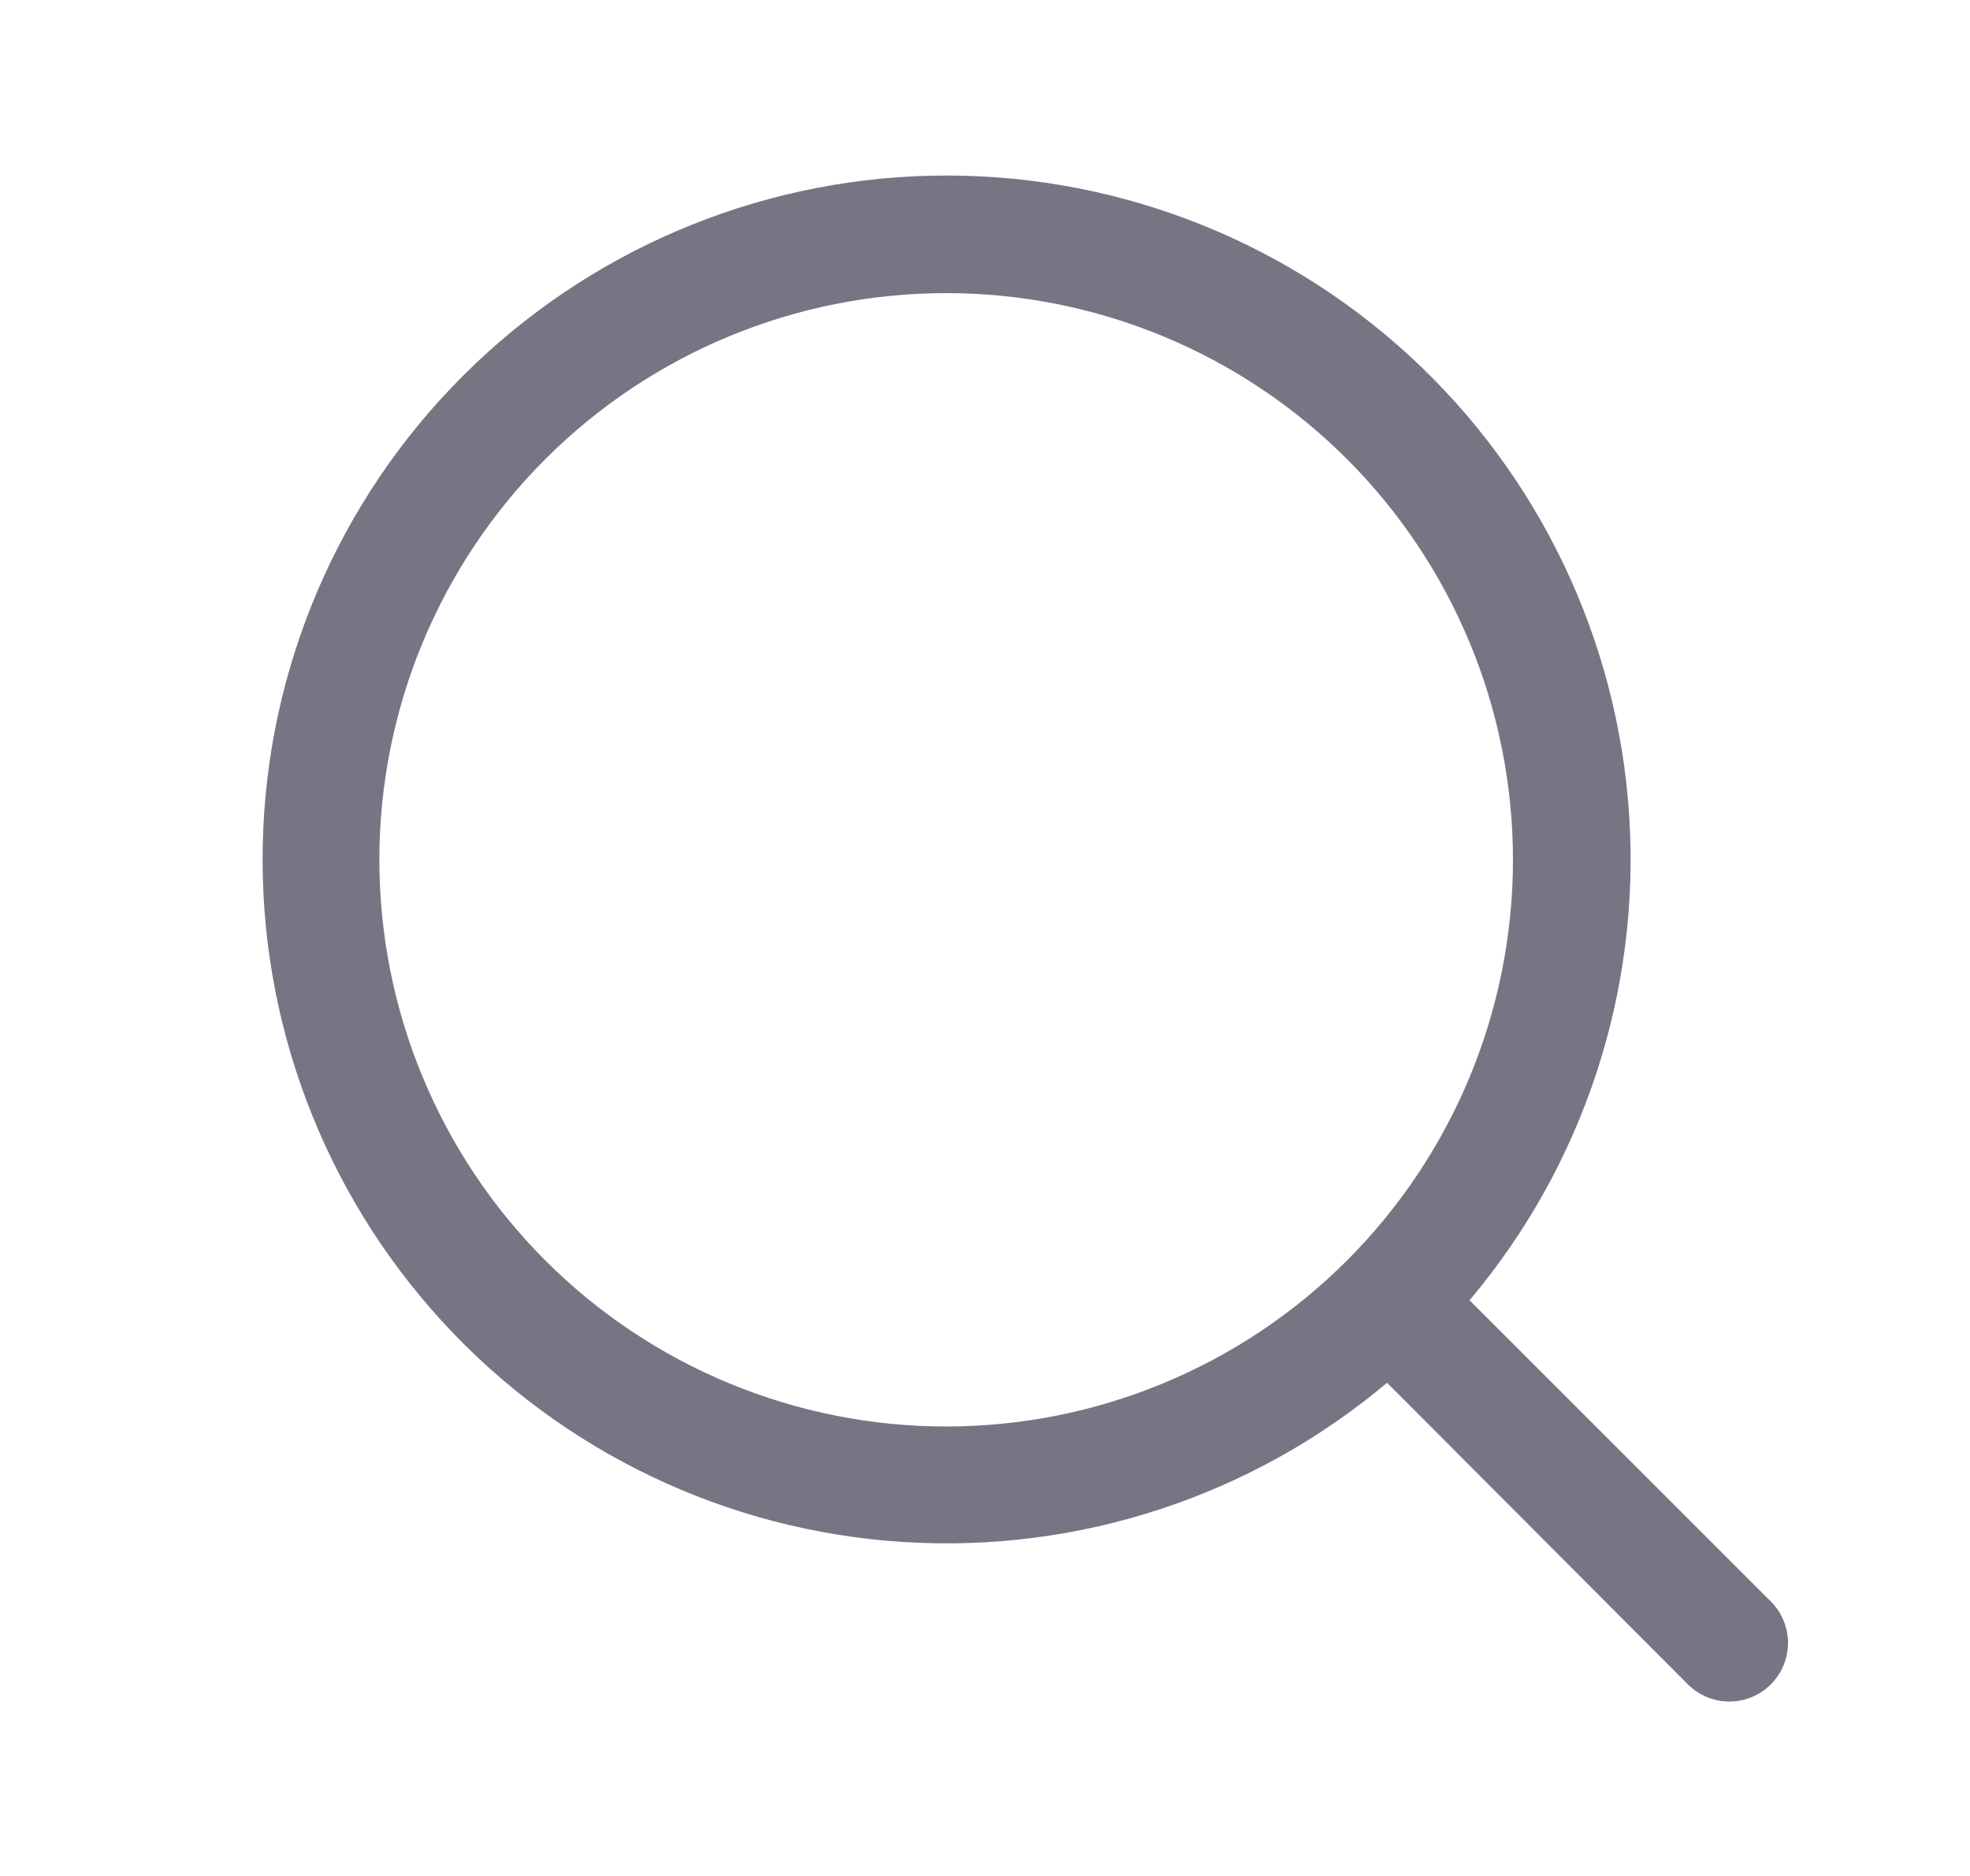 <svg width="21" height="20" viewBox="0 0 21 20" fill="none" xmlns="http://www.w3.org/2000/svg">
<path fill-rule="evenodd" clip-rule="evenodd" d="M10.086 3.125C8.484 3.125 6.947 3.761 5.814 4.894C4.681 6.027 4.044 7.564 4.044 9.166C4.044 10.769 4.681 12.306 5.814 13.439C6.947 14.572 8.484 15.208 10.086 15.208C11.688 15.208 13.225 14.572 14.358 13.439C15.491 12.306 16.128 10.769 16.128 9.166C16.128 7.564 15.491 6.027 14.358 4.894C13.225 3.761 11.688 3.125 10.086 3.125ZM15.669 13.858C16.88 12.42 17.488 10.57 17.367 8.694C17.246 6.818 16.406 5.061 15.021 3.79C13.636 2.519 11.813 1.832 9.934 1.873C8.055 1.913 6.264 2.678 4.935 4.007C3.605 5.336 2.841 7.127 2.801 9.006C2.76 10.886 3.447 12.708 4.718 14.093C5.989 15.478 7.746 16.319 9.622 16.439C11.498 16.56 13.348 15.952 14.786 14.742L17.977 17.942C18.035 18.003 18.104 18.052 18.18 18.086C18.257 18.12 18.34 18.139 18.424 18.14C18.508 18.142 18.591 18.126 18.669 18.095C18.747 18.064 18.817 18.017 18.877 17.957C18.936 17.898 18.983 17.827 19.014 17.75C19.046 17.672 19.061 17.588 19.06 17.504C19.058 17.42 19.04 17.338 19.006 17.261C18.971 17.184 18.922 17.115 18.861 17.058L15.661 13.858H15.669Z" fill="#777584"/>
</svg>
